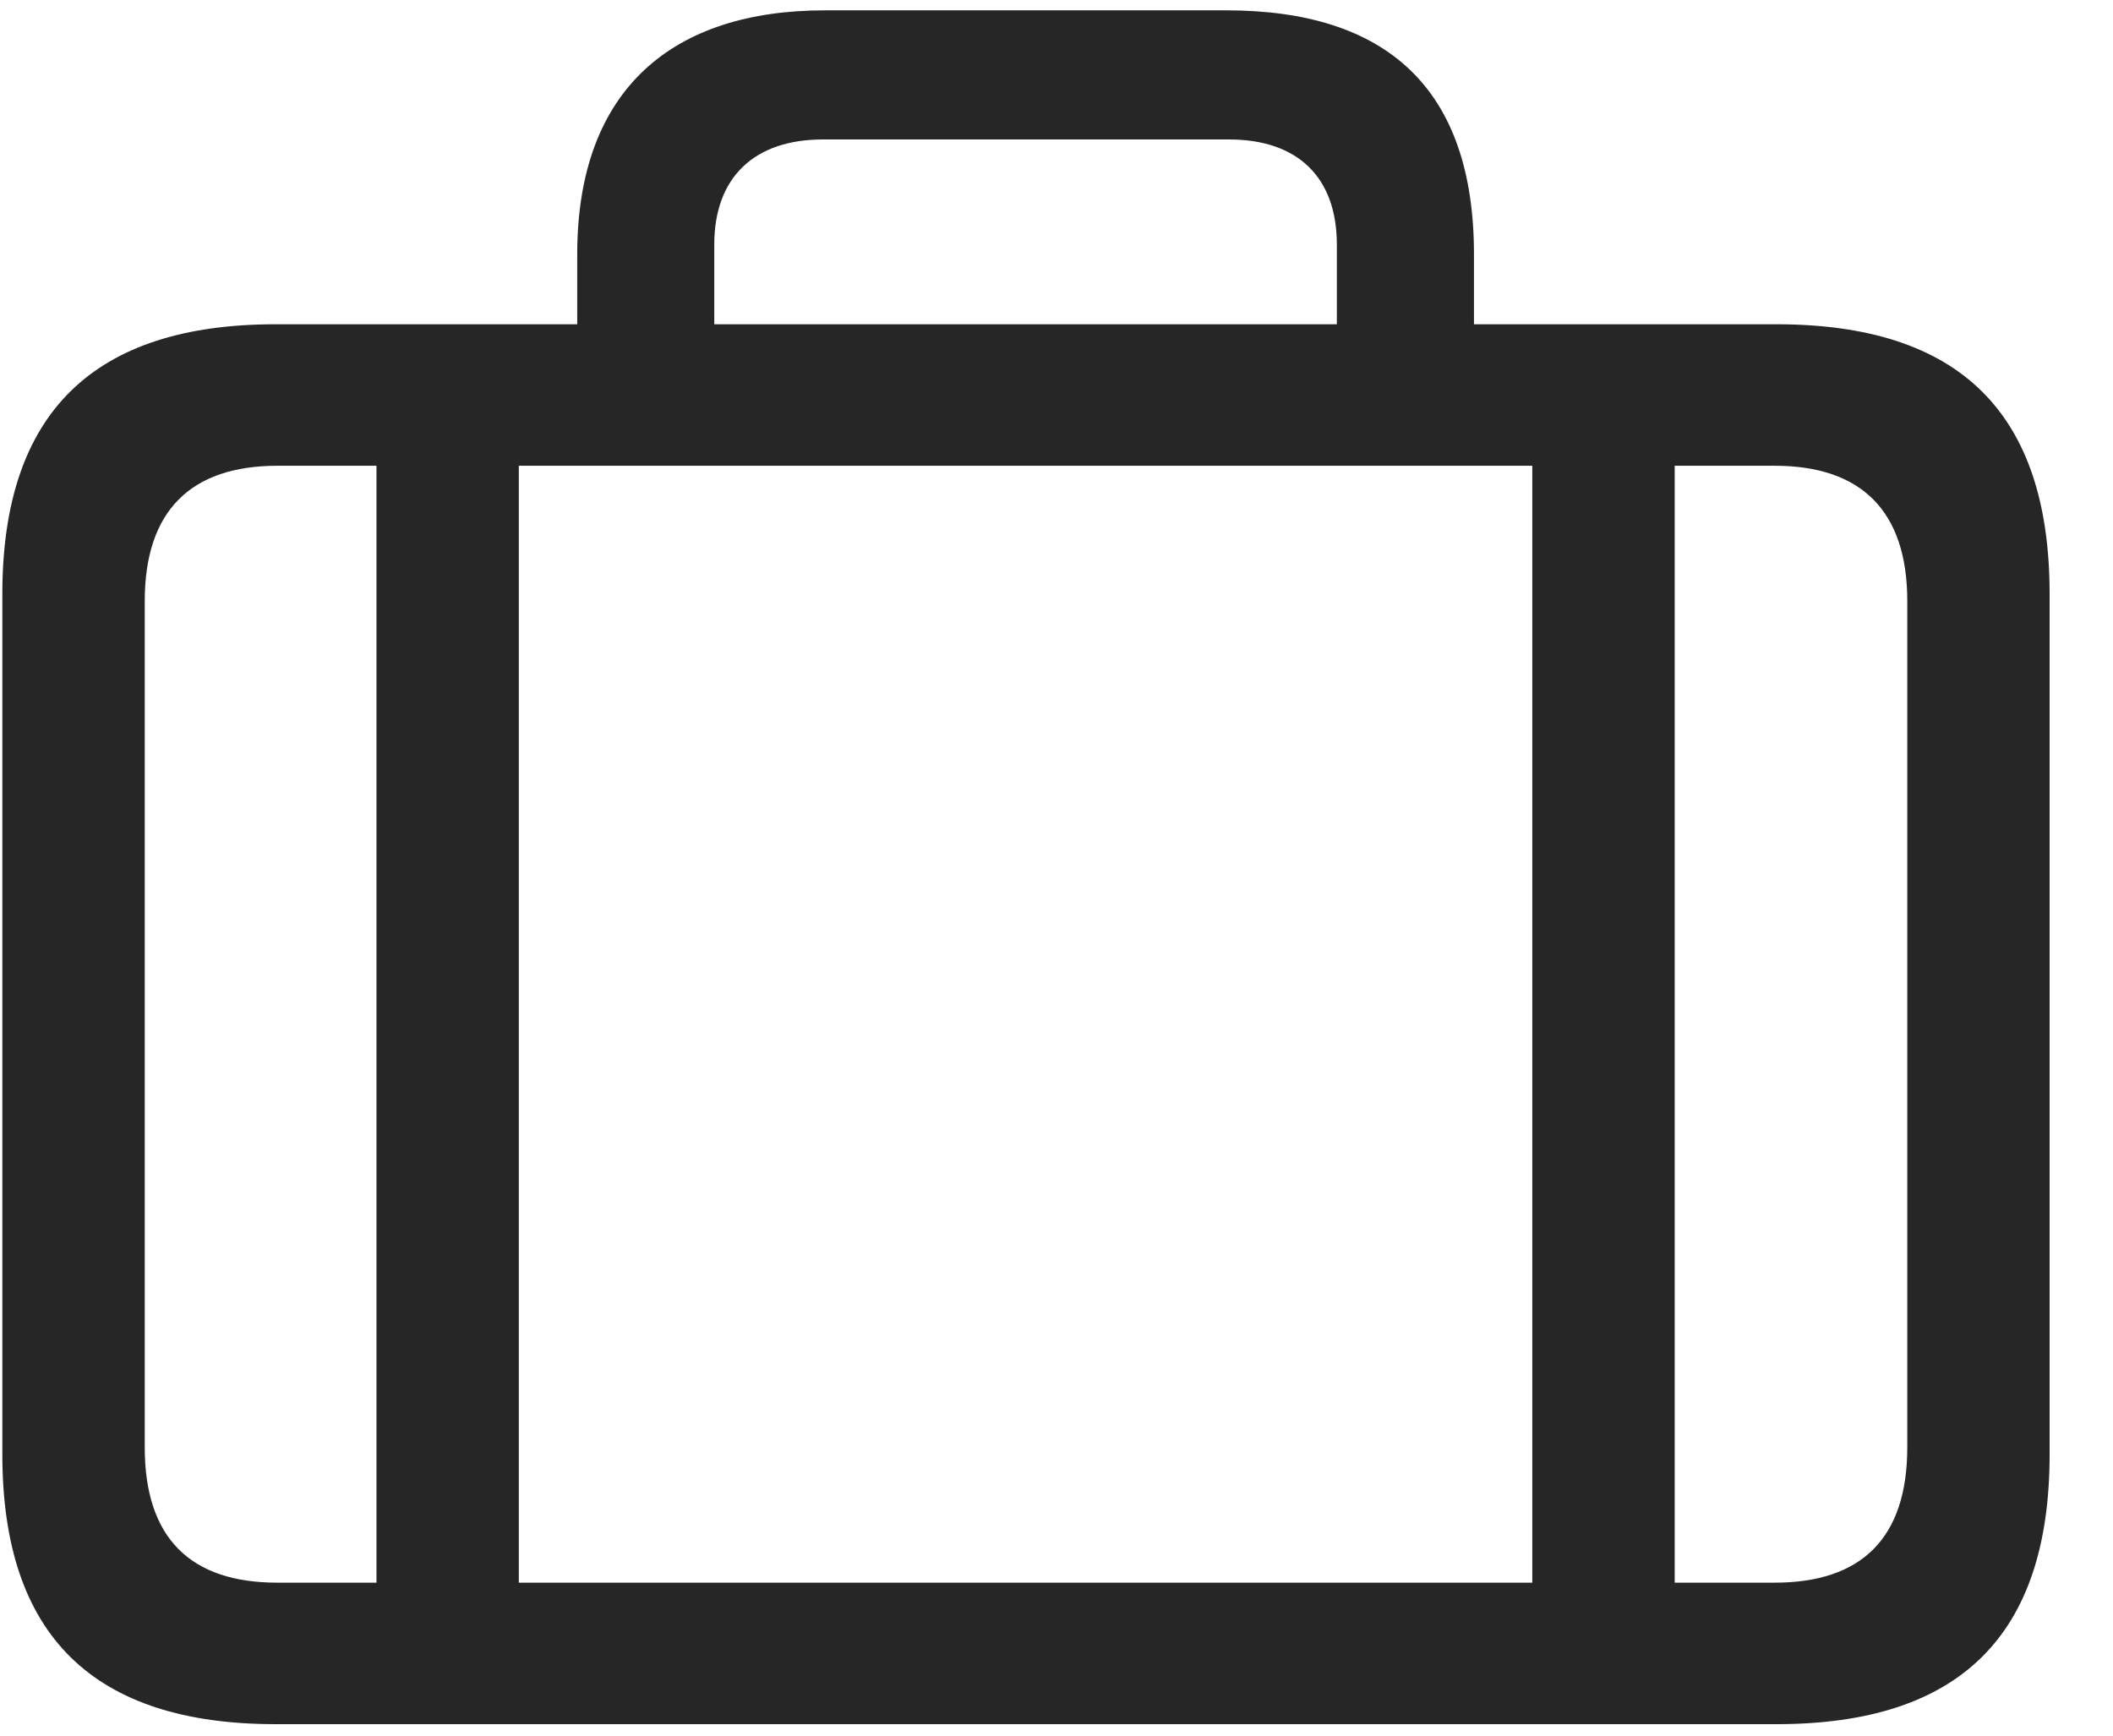 <svg width="28" height="23" viewBox="0 0 28 23" fill="none" xmlns="http://www.w3.org/2000/svg">
<g clip-path="url(#clip0_2207_10711)">
<path d="M4.989 5.059V21.676H6.875V5.059H4.989ZM20.305 5.059V21.676H22.192V5.059H20.305ZM3.653 22.848H23.539C25.965 22.848 27.16 21.676 27.16 19.273V7.871C27.16 5.469 25.965 4.297 23.539 4.297H3.653C1.239 4.297 0.031 5.469 0.031 7.871V19.273C0.031 21.676 1.239 22.848 3.653 22.848ZM3.676 20.973C2.528 20.973 1.918 20.387 1.918 19.18V7.965C1.918 6.77 2.528 6.172 3.676 6.172H23.516C24.664 6.172 25.274 6.77 25.274 7.965V19.18C25.274 20.387 24.664 20.973 23.516 20.973H3.676ZM7.649 5.316H9.465V3.242C9.465 2.352 9.992 1.848 10.906 1.848H16.285C17.2 1.848 17.715 2.352 17.715 3.242V5.293H19.532V3.371C19.532 1.168 18.371 0.137 16.25 0.137H10.93C8.926 0.137 7.649 1.168 7.649 3.371V5.316Z" fill="black" fill-opacity="0.85"/>
</g>
<defs>
<clipPath id="clip0_2207_10711">
<rect width="27.129" height="22.723" fill="white" transform="translate(0.031 0.137)"/>
</clipPath>
</defs>
</svg>
